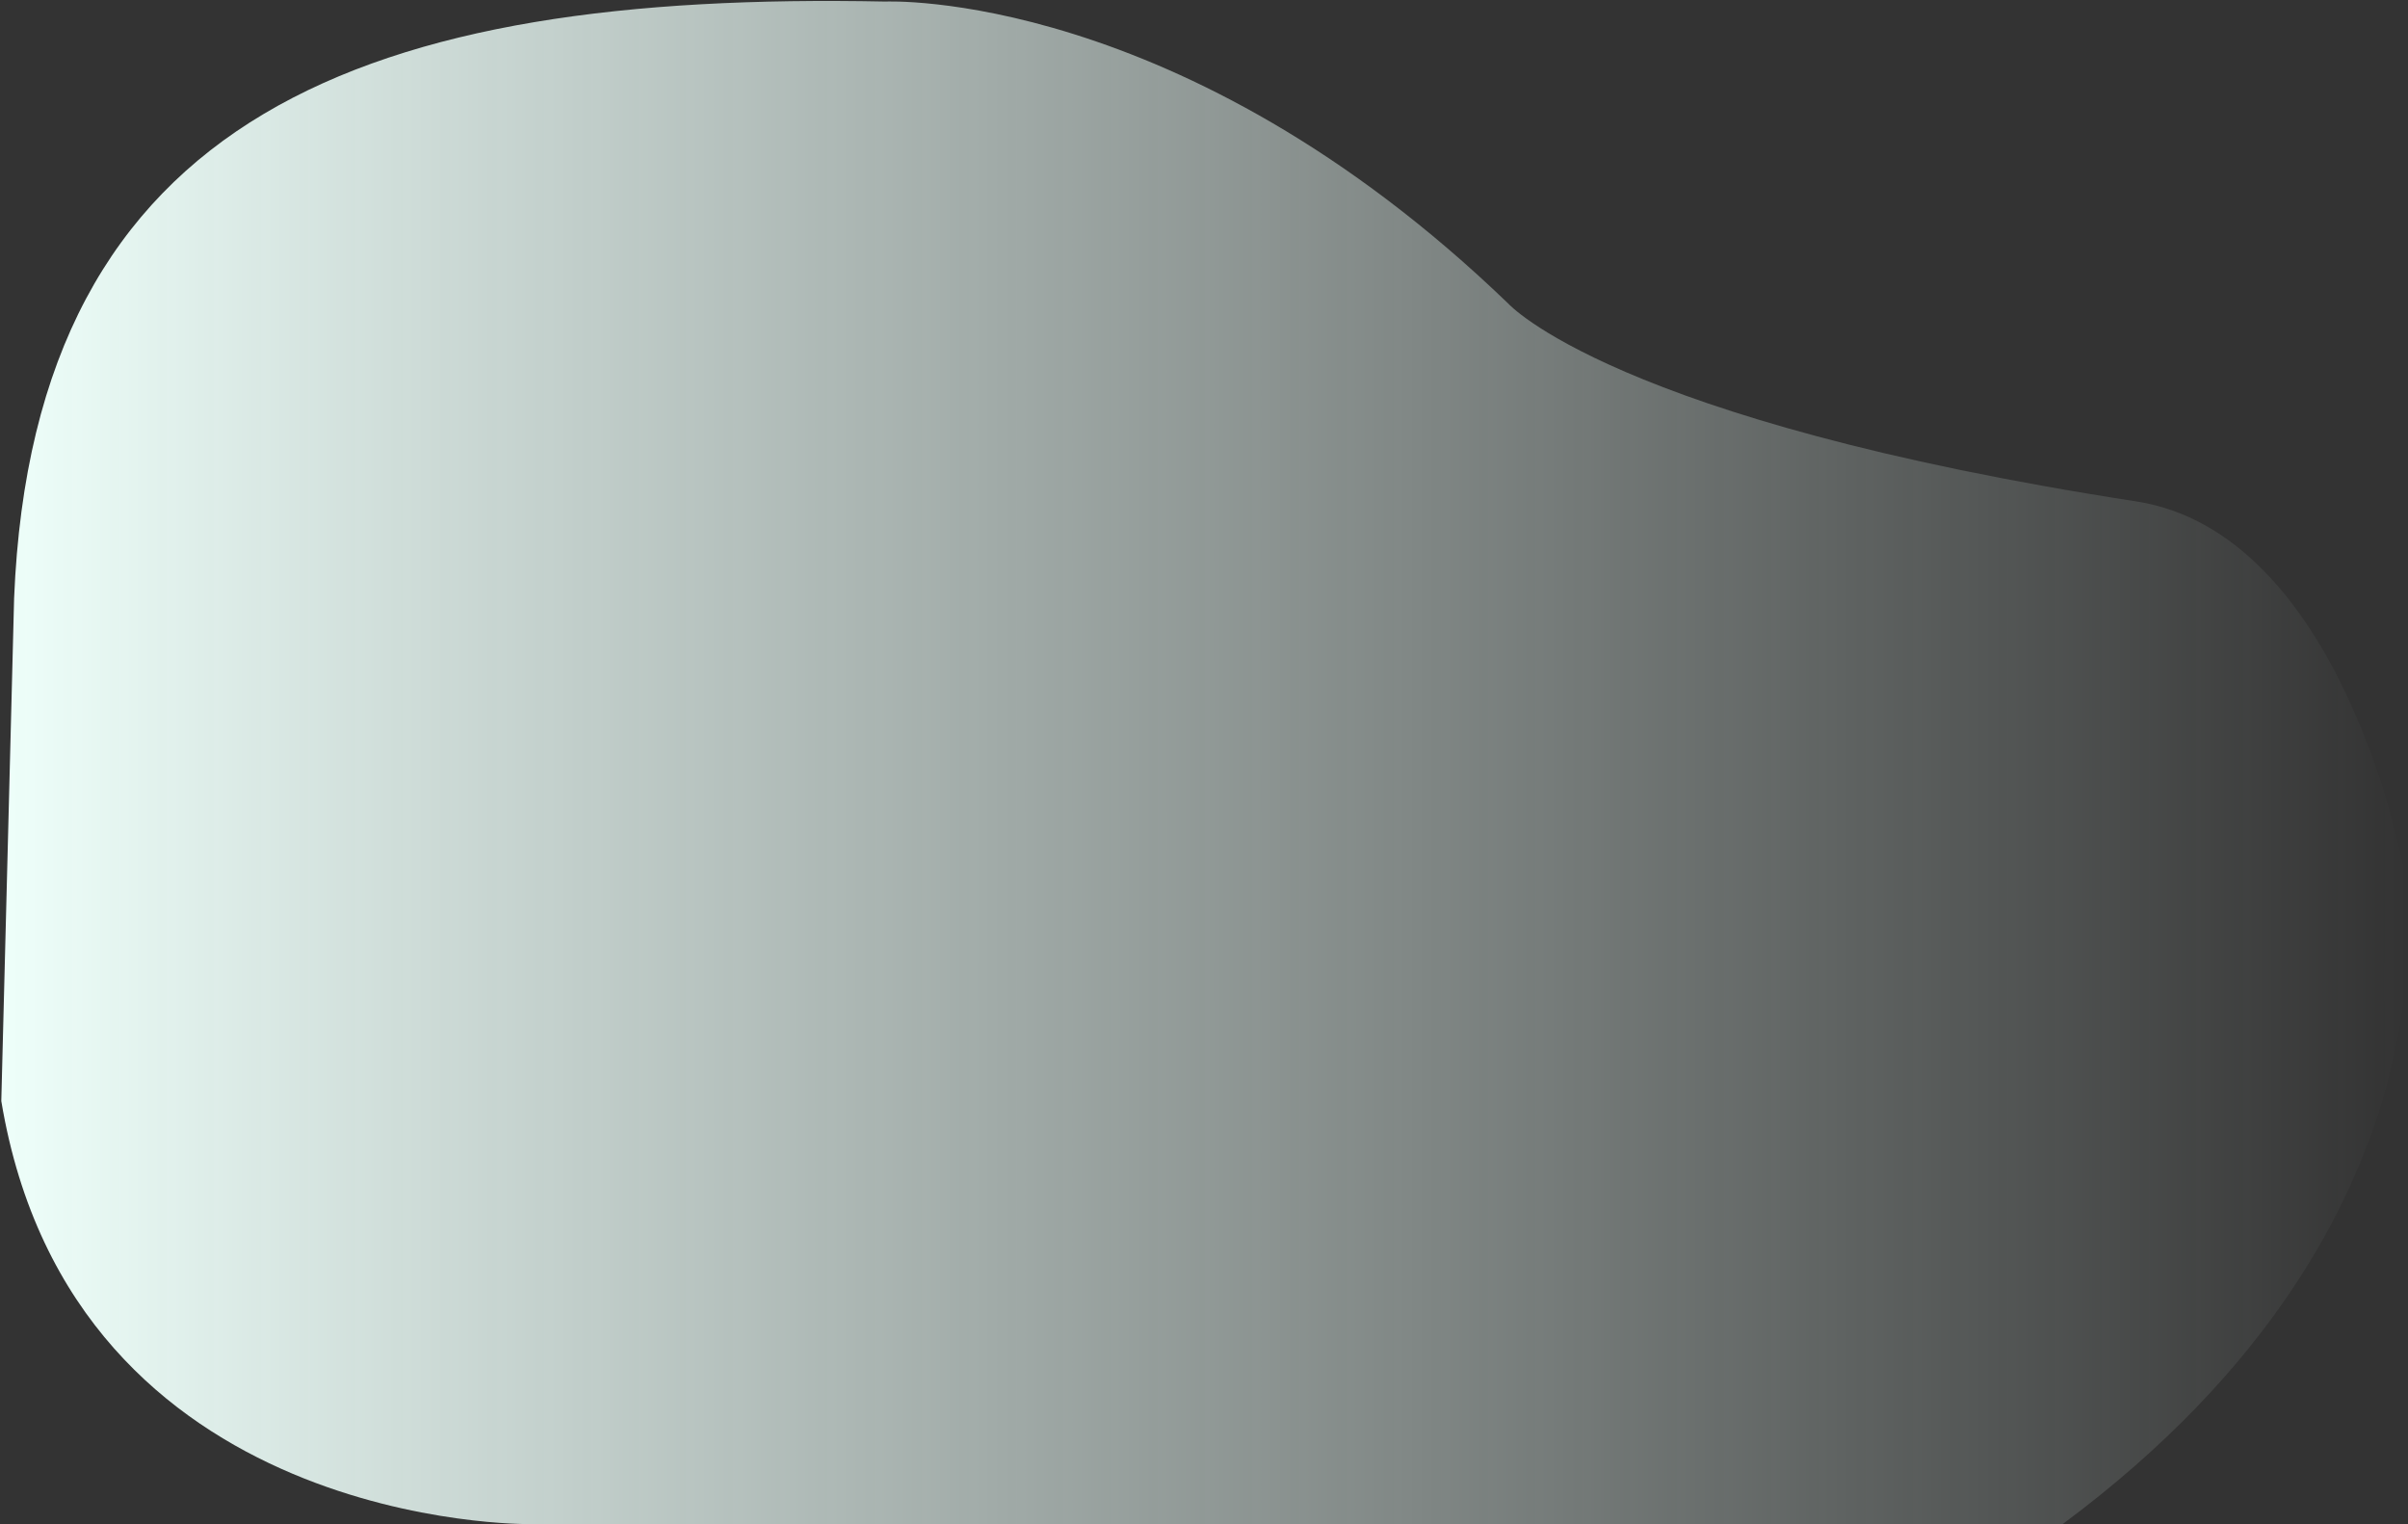 <svg width="1675" height="1060" viewBox="0 0 1675 1060" fill="none" xmlns="http://www.w3.org/2000/svg">
<rect x="0" y="0" width="1675" height="1060" fill="#333333" stroke="none"/>
<g clip-path="url(#clip0)">
<path fill-rule="evenodd" clip-rule="evenodd" d="M9.817 416.077C23.531 78.276 257.266 -6.167 615.961 1.09C615.961 1.09 821.264 -8.401 1049.01 211.014C1049.01 211.014 1121.77 292.5 1485.88 348.714C1628.51 370.73 1671.14 600.338 1671.14 600.338C1671.14 600.338 1724.38 845.056 1434.79 1060L368.432 1060C368.432 1060 50.604 1064.46 0.902 765.777" fill="url(#paint0_linear)"/>
</g>
<defs>
<linearGradient id="paint0_linear" x1="0.902" y1="0.669" x2="1674.98" y2="0.669" gradientUnits="userSpaceOnUse">
<stop stop-color="#EEFFFA"/>
<stop offset="1" stop-color="#EEFFFA" stop-opacity="0"/>
</linearGradient>
<clipPath id="clip0">
<rect width="1675" height="1060" fill="white"/>
</clipPath>
</defs>
</svg>
